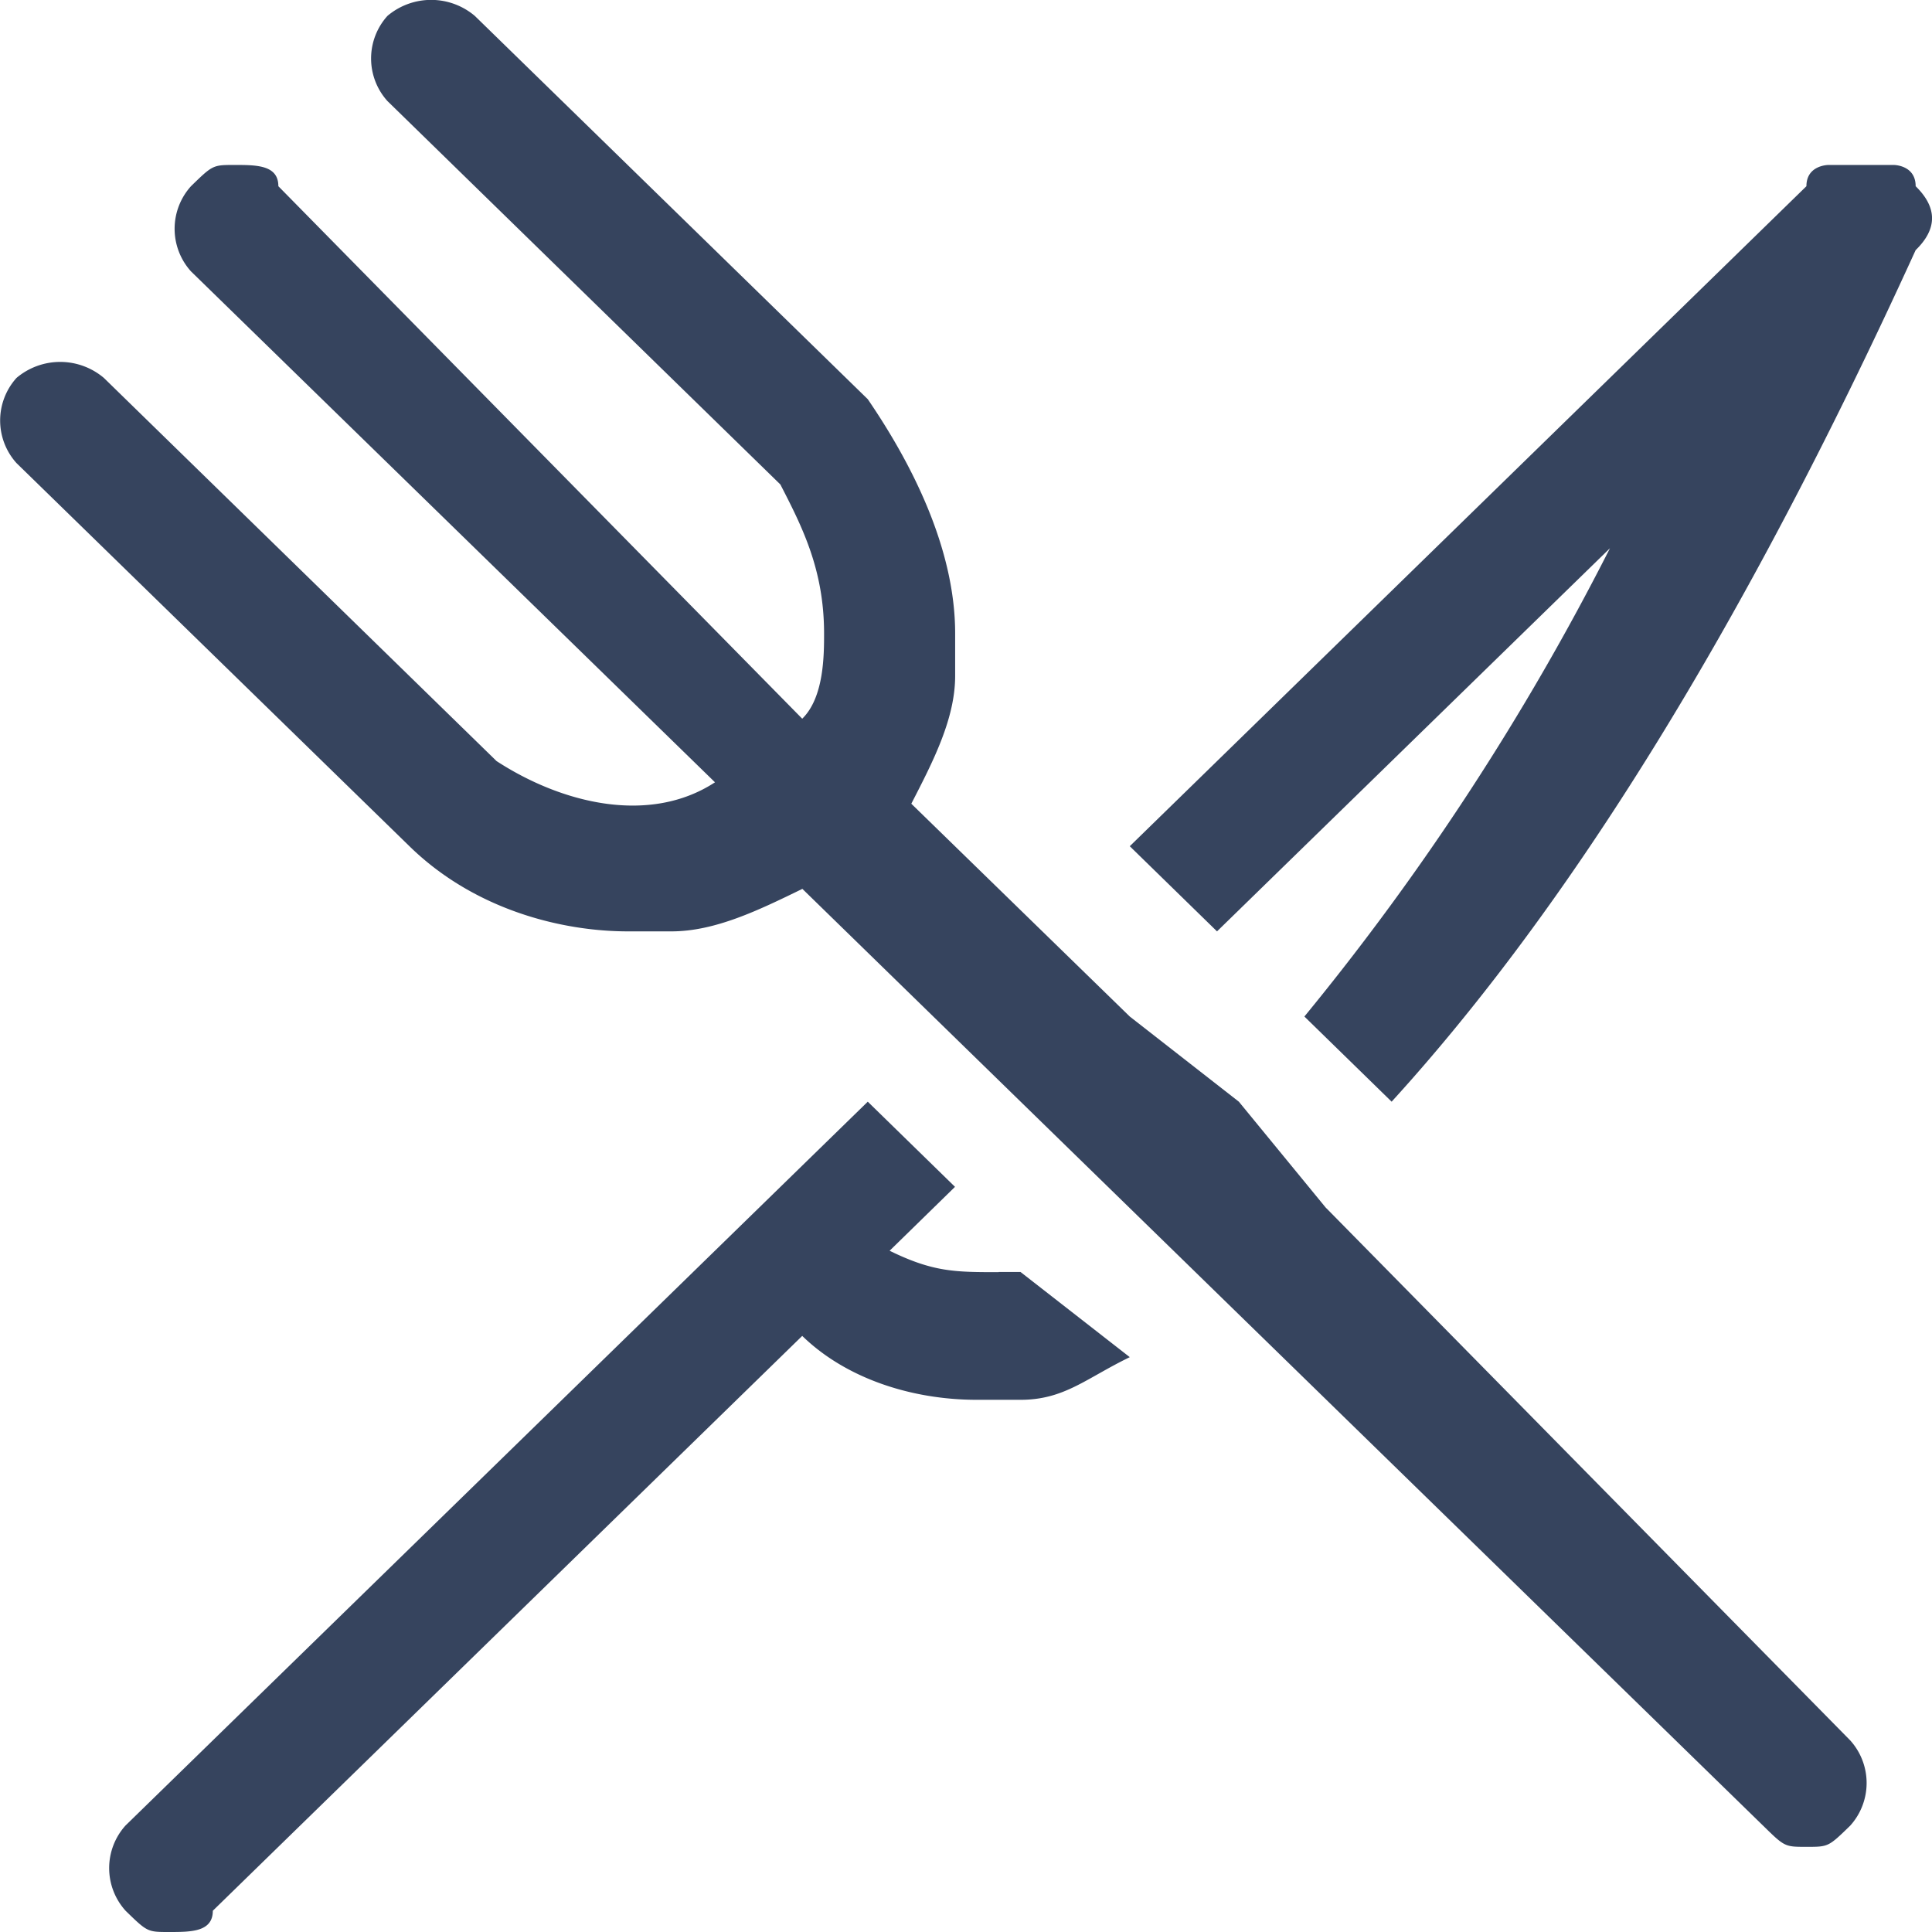 <svg width="13" height="13" fill="none" xmlns="http://www.w3.org/2000/svg"><path d="M6.72 8.56c-.293 0-.44 0-.734-.144l.44-.43-.587-.573-4.994 4.87a.428.428 0 0 0 0 .574c.147.143.147.143.293.143.147 0 .294 0 .294-.143l3.966-3.868c.294.286.735.43 1.175.43h.294c.294 0 .44-.144.735-.287l-.735-.573H6.72Zm6.17-7.307c0-.143-.147-.143-.147-.143h-.44s-.148 0-.148.143L7.602 5.694l.587.573 2.644-2.578A17.313 17.313 0 0 1 8.777 6.84l.587.573c1.175-1.289 2.35-3.151 3.526-5.73.147-.143.147-.286 0-.43Z" fill="#36445E"/><path d="m8.924 8.13-.588-.717-.734-.573-1.47-1.432c.148-.287.295-.573.295-.86v-.286c0-.573-.294-1.146-.588-1.576L3.195.107a.455.455 0 0 0-.588 0 .428.428 0 0 0 0 .573l2.644 2.58c.147.286.294.573.294 1.003 0 .143 0 .43-.147.573L1.873 1.253c0-.143-.147-.143-.294-.143s-.147 0-.294.143a.428.428 0 0 0 0 .573l3.526 3.438c-.44.287-1.029.144-1.47-.143L.699 2.543a.455.455 0 0 0-.588 0 .428.428 0 0 0 0 .573l2.644 2.578c.44.43 1.028.573 1.47.573h.293c.294 0 .588-.143.881-.286l6.464 6.303c.146.143.146.143.293.143s.147 0 .294-.143a.428.428 0 0 0 0-.573L8.924 8.129Z" fill="#36445E"/></svg>